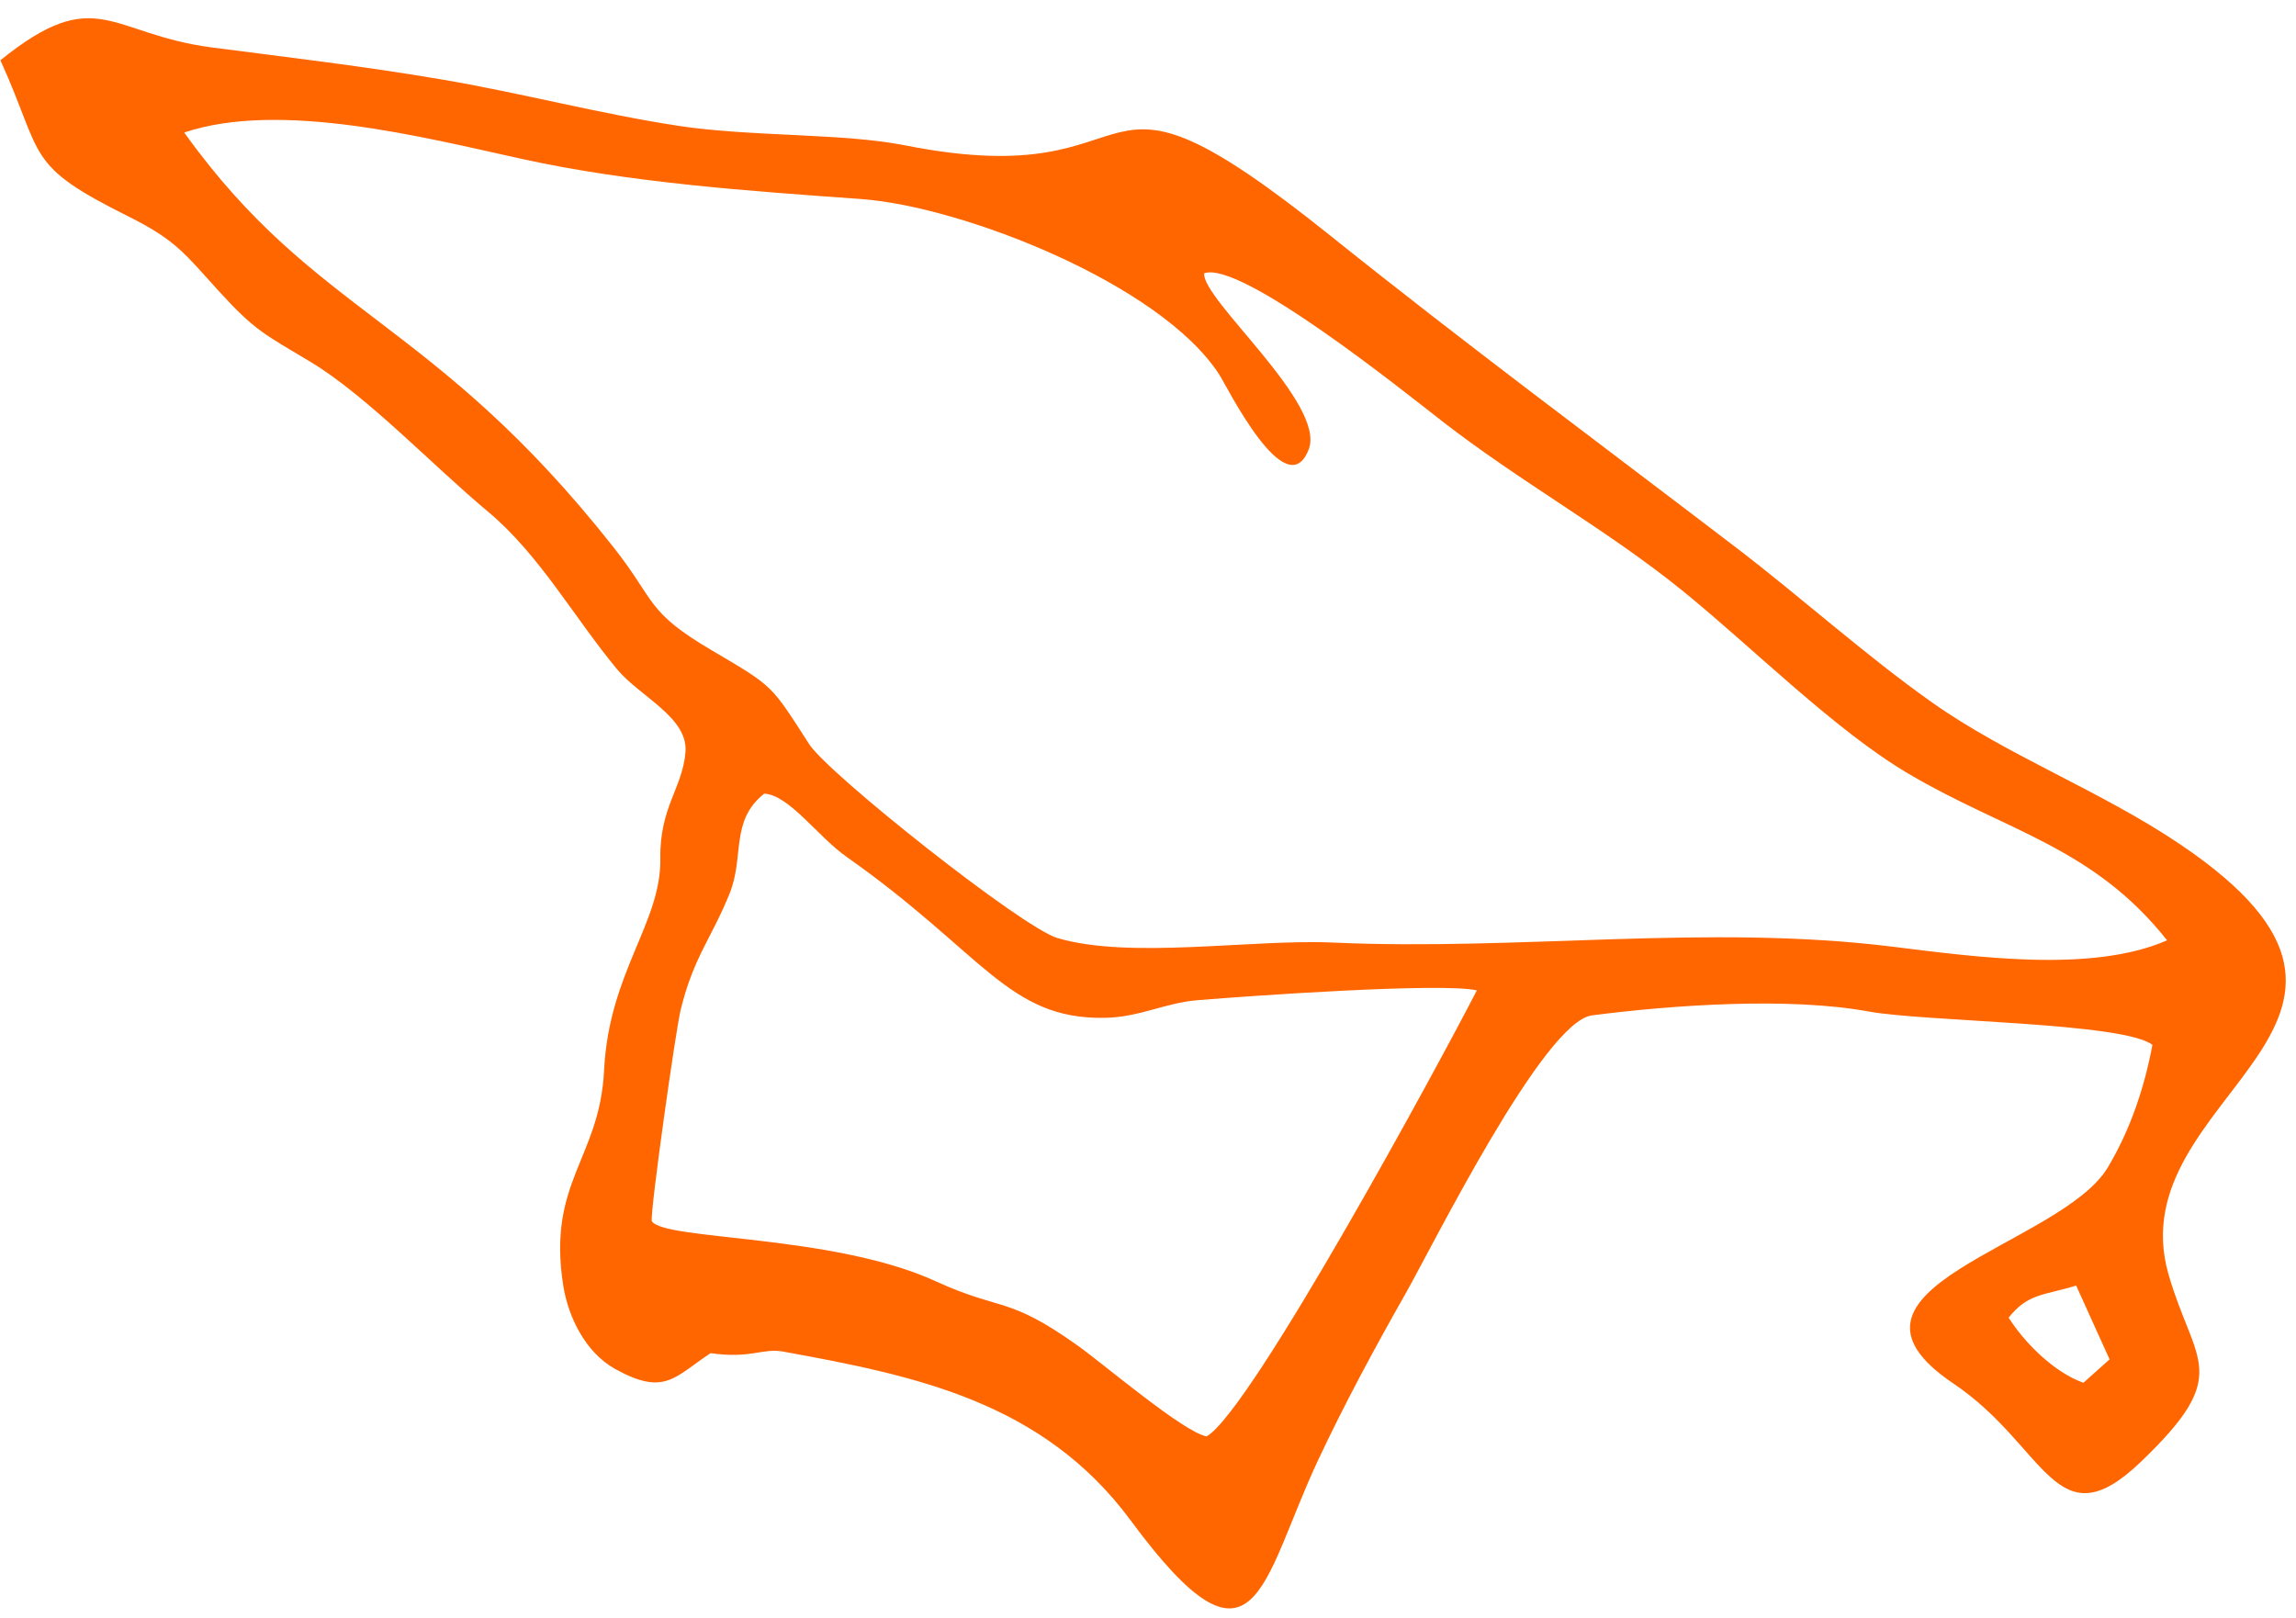 
<svg width="105px" height="74px" viewBox="0 0 105 74" version="1.1" xmlns="http://www.w3.org/2000/svg" xmlns:xlink="http://www.w3.org/1999/xlink">
    <g id="Page-1" stroke="none" stroke-width="1" fill="none" fill-rule="evenodd">
        <g id="Вариант-1-чистовой-Copy" transform="translate(-1024, -743)" fill="#FF6600">
            <g id="Направления" transform="translate(0, 715)">
                <path d="M1084.276,94.79 C1081.65,100.389 1081.451,105.316 1075.712,97.547 C1071.686,92.095 1065.839,90.918 1059.811,89.818 C1058.866,89.647 1058.346,90.158 1056.496,89.89 C1054.841,90.983 1054.397,91.872 1052.128,90.611 C1050.784,89.864 1049.989,88.256 1049.759,86.803 C1049.011,82.07 1051.428,80.994 1051.625,76.963 C1051.846,72.467 1054.245,70.215 1054.199,67.263 C1054.162,64.917 1055.219,64.037 1055.348,62.399 C1055.475,60.807 1053.26,59.865 1052.214,58.604 C1050.256,56.243 1048.66,53.353 1046.304,51.391 C1043.84,49.337 1040.771,46.099 1038.212,44.559 C1036.106,43.292 1035.673,43.143 1034.004,41.311 C1032.451,39.606 1032.058,38.991 1029.885,37.906 C1025.09,35.514 1026.043,35.232 1024.019,30.755 C1028.429,27.198 1028.985,29.556 1033.683,30.169 C1037.314,30.643 1040.593,31.02 1044.246,31.642 C1047.837,32.254 1051.418,33.204 1055.016,33.754 C1058.314,34.258 1062.568,34.086 1065.382,34.646 C1077.427,37.043 1073.004,29.296 1084.831,38.772 C1091.056,43.76 1097.074,48.217 1103.38,53.034 C1106.385,55.33 1109.277,57.948 1112.338,60.115 C1115.826,62.584 1120.058,64.154 1123.732,66.638 C1135.906,74.869 1120.794,78.072 1123.173,86.298 C1124.358,90.398 1126.153,90.802 1121.885,94.88 C1118.005,98.589 1117.597,94.148 1113.332,91.279 C1106.816,86.897 1118.254,84.989 1120.397,81.391 C1121.45,79.623 1122.077,77.695 1122.434,75.79 C1121.109,74.759 1112.036,74.737 1109.463,74.265 C1105.821,73.597 1100.535,73.96 1096.805,74.441 C1094.593,74.726 1089.555,84.921 1088.256,87.207 C1086.878,89.633 1085.458,92.268 1084.276,94.79 Z M1083.848,48.56 C1082.826,51.186 1080.112,45.676 1079.753,45.122 C1077.064,40.979 1068.016,37.438 1063.373,37.103 C1058.285,36.736 1052.857,36.367 1047.864,35.269 C1043.322,34.27 1036.819,32.594 1032.424,34.06 C1038.441,42.461 1043.809,42.556 1052.085,53.066 C1054,55.499 1053.531,55.971 1056.557,57.749 C1059.428,59.437 1059.253,59.325 1061.005,62.036 C1061.892,63.408 1070.737,70.42 1072.35,70.901 C1075.674,71.892 1081.25,70.943 1084.971,71.111 C1093.509,71.497 1102.086,70.254 1110.522,71.296 C1114.293,71.761 1119.656,72.521 1123.105,71.008 C1119.711,66.724 1115.749,66.028 1111.269,63.383 C1107.917,61.404 1104.162,57.635 1101,55.064 C1097.498,52.218 1093.561,50.072 1089.932,47.249 C1088.18,45.886 1080.717,39.891 1079.069,40.501 C1078.951,41.692 1084.661,46.468 1083.848,48.56 Z M1115.857,88.266 C1116.578,89.4 1117.926,90.769 1119.279,91.244 L1120.475,90.174 L1118.946,86.799 C1117.437,87.265 1116.757,87.146 1115.857,88.266 Z M1058.947,64.3 C1057.379,65.55 1058.052,67.177 1057.363,68.876 C1056.516,70.962 1055.729,71.753 1055.13,74.177 C1054.903,75.092 1053.731,83.387 1053.807,83.849 C1054.33,84.74 1062.068,84.436 1066.796,86.604 C1069.81,87.987 1070.068,87.249 1073.282,89.543 C1074.537,90.439 1078.115,93.497 1079.18,93.698 C1081.207,92.557 1089.945,76.408 1091.539,73.298 C1089.966,72.931 1081.136,73.55 1078.771,73.746 C1077.248,73.872 1076.121,74.53 1074.501,74.554 C1070.097,74.621 1068.969,71.593 1062.715,67.19 C1061.398,66.264 1060.083,64.352 1058.947,64.3 Z" id="Path-5"></path>
            </g>
        </g>
    </g>
</svg>